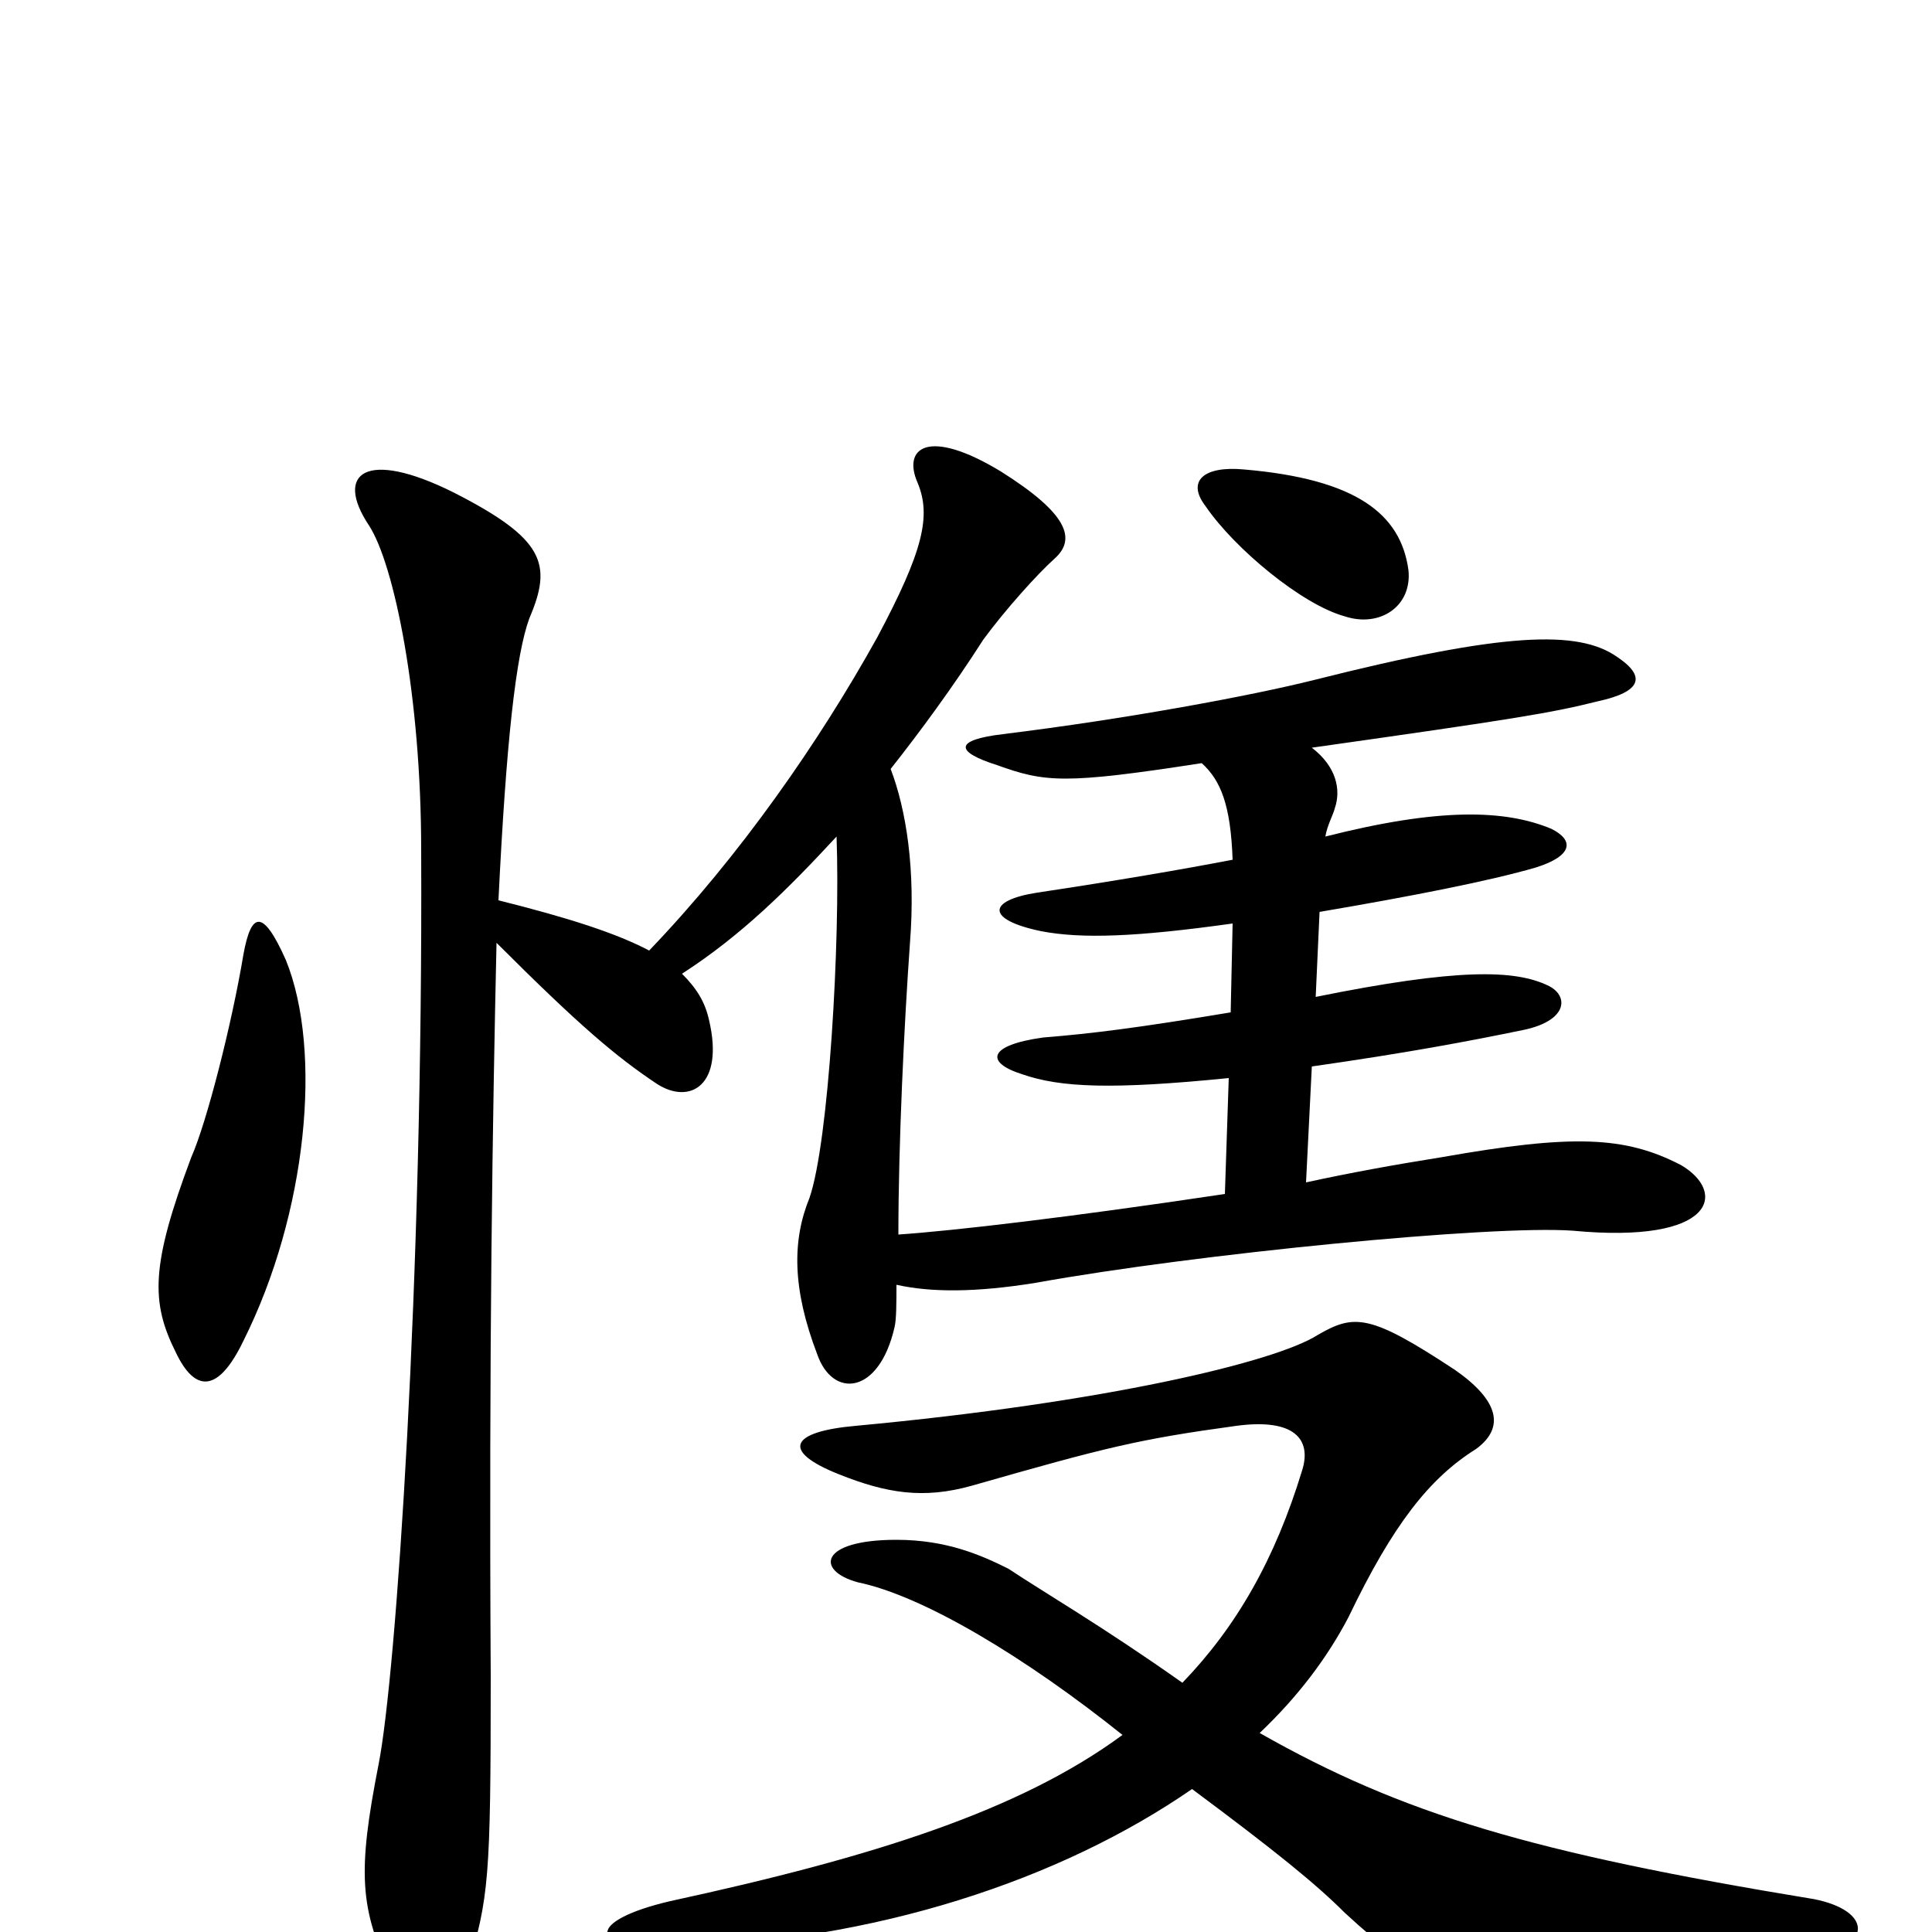 <svg xmlns="http://www.w3.org/2000/svg" viewBox="0 -1000 1000 1000">
	<path fill="#000000" d="M617 -74C660 -42 681 -25 696 -10C735 26 746 27 796 26C858 24 901 18 943 11C968 7 969 -11 939 -17C793 -41 726 -61 652 -103C672 -122 687 -142 698 -163C721 -211 740 -235 764 -250C779 -261 776 -275 753 -291C709 -320 701 -320 682 -309C660 -295 572 -274 443 -262C409 -259 404 -249 434 -237C459 -227 478 -224 503 -231C573 -251 589 -255 640 -262C670 -266 679 -255 674 -239C660 -193 640 -158 612 -129C571 -158 540 -176 522 -188C508 -195 490 -203 464 -203C424 -203 422 -187 444 -181C478 -174 531 -142 581 -102C528 -63 453 -39 347 -16C304 -6 303 9 347 8C453 5 549 -27 617 -74ZM148 -503C136 -530 130 -528 126 -506C120 -470 107 -419 99 -401C78 -345 78 -326 91 -300C101 -279 113 -279 126 -306C159 -372 167 -456 148 -503ZM622 -605C632 -596 637 -583 638 -555C612 -550 577 -544 537 -538C511 -534 510 -524 539 -518C560 -514 588 -515 638 -522L637 -476C589 -468 565 -465 540 -463C511 -459 510 -450 529 -444C549 -437 576 -436 636 -442L634 -382C554 -370 494 -363 465 -361C465 -408 468 -470 471 -512C474 -550 469 -581 461 -602C476 -621 493 -644 509 -669C520 -684 537 -703 546 -711C557 -721 553 -734 518 -756C480 -779 467 -768 475 -750C482 -733 478 -715 454 -670C424 -616 383 -557 336 -508C319 -517 294 -525 258 -534C262 -616 267 -661 274 -680C286 -708 282 -721 235 -745C189 -768 173 -755 191 -728C204 -708 218 -640 218 -560C219 -336 205 -133 196 -87C185 -31 186 -12 203 23C217 48 234 49 242 19C253 -18 254 -27 254 -132C253 -301 255 -424 257 -512C300 -469 319 -453 340 -439C357 -428 375 -438 367 -472C365 -481 361 -488 353 -496C384 -516 408 -540 433 -567C435 -513 429 -409 419 -380C410 -358 410 -333 423 -299C431 -276 455 -278 463 -313C464 -317 464 -326 464 -335C482 -331 505 -331 536 -336C619 -351 772 -366 814 -363C888 -356 894 -383 870 -397C841 -412 814 -413 746 -401C721 -397 699 -393 676 -388L679 -448C728 -455 760 -461 789 -467C812 -472 812 -485 801 -490C784 -498 755 -499 681 -484L683 -528C730 -536 771 -544 795 -551C814 -557 815 -565 803 -571C779 -581 745 -582 686 -567C687 -573 690 -578 691 -582C694 -591 692 -603 679 -613C785 -628 803 -631 827 -637C850 -642 852 -650 837 -660C817 -674 779 -673 680 -648C648 -640 584 -628 519 -620C494 -617 494 -611 516 -604C541 -595 551 -594 622 -605ZM729 -705C725 -734 702 -752 644 -757C623 -759 614 -751 624 -738C639 -716 674 -687 696 -681C714 -675 731 -686 729 -705Z"/>
</svg>